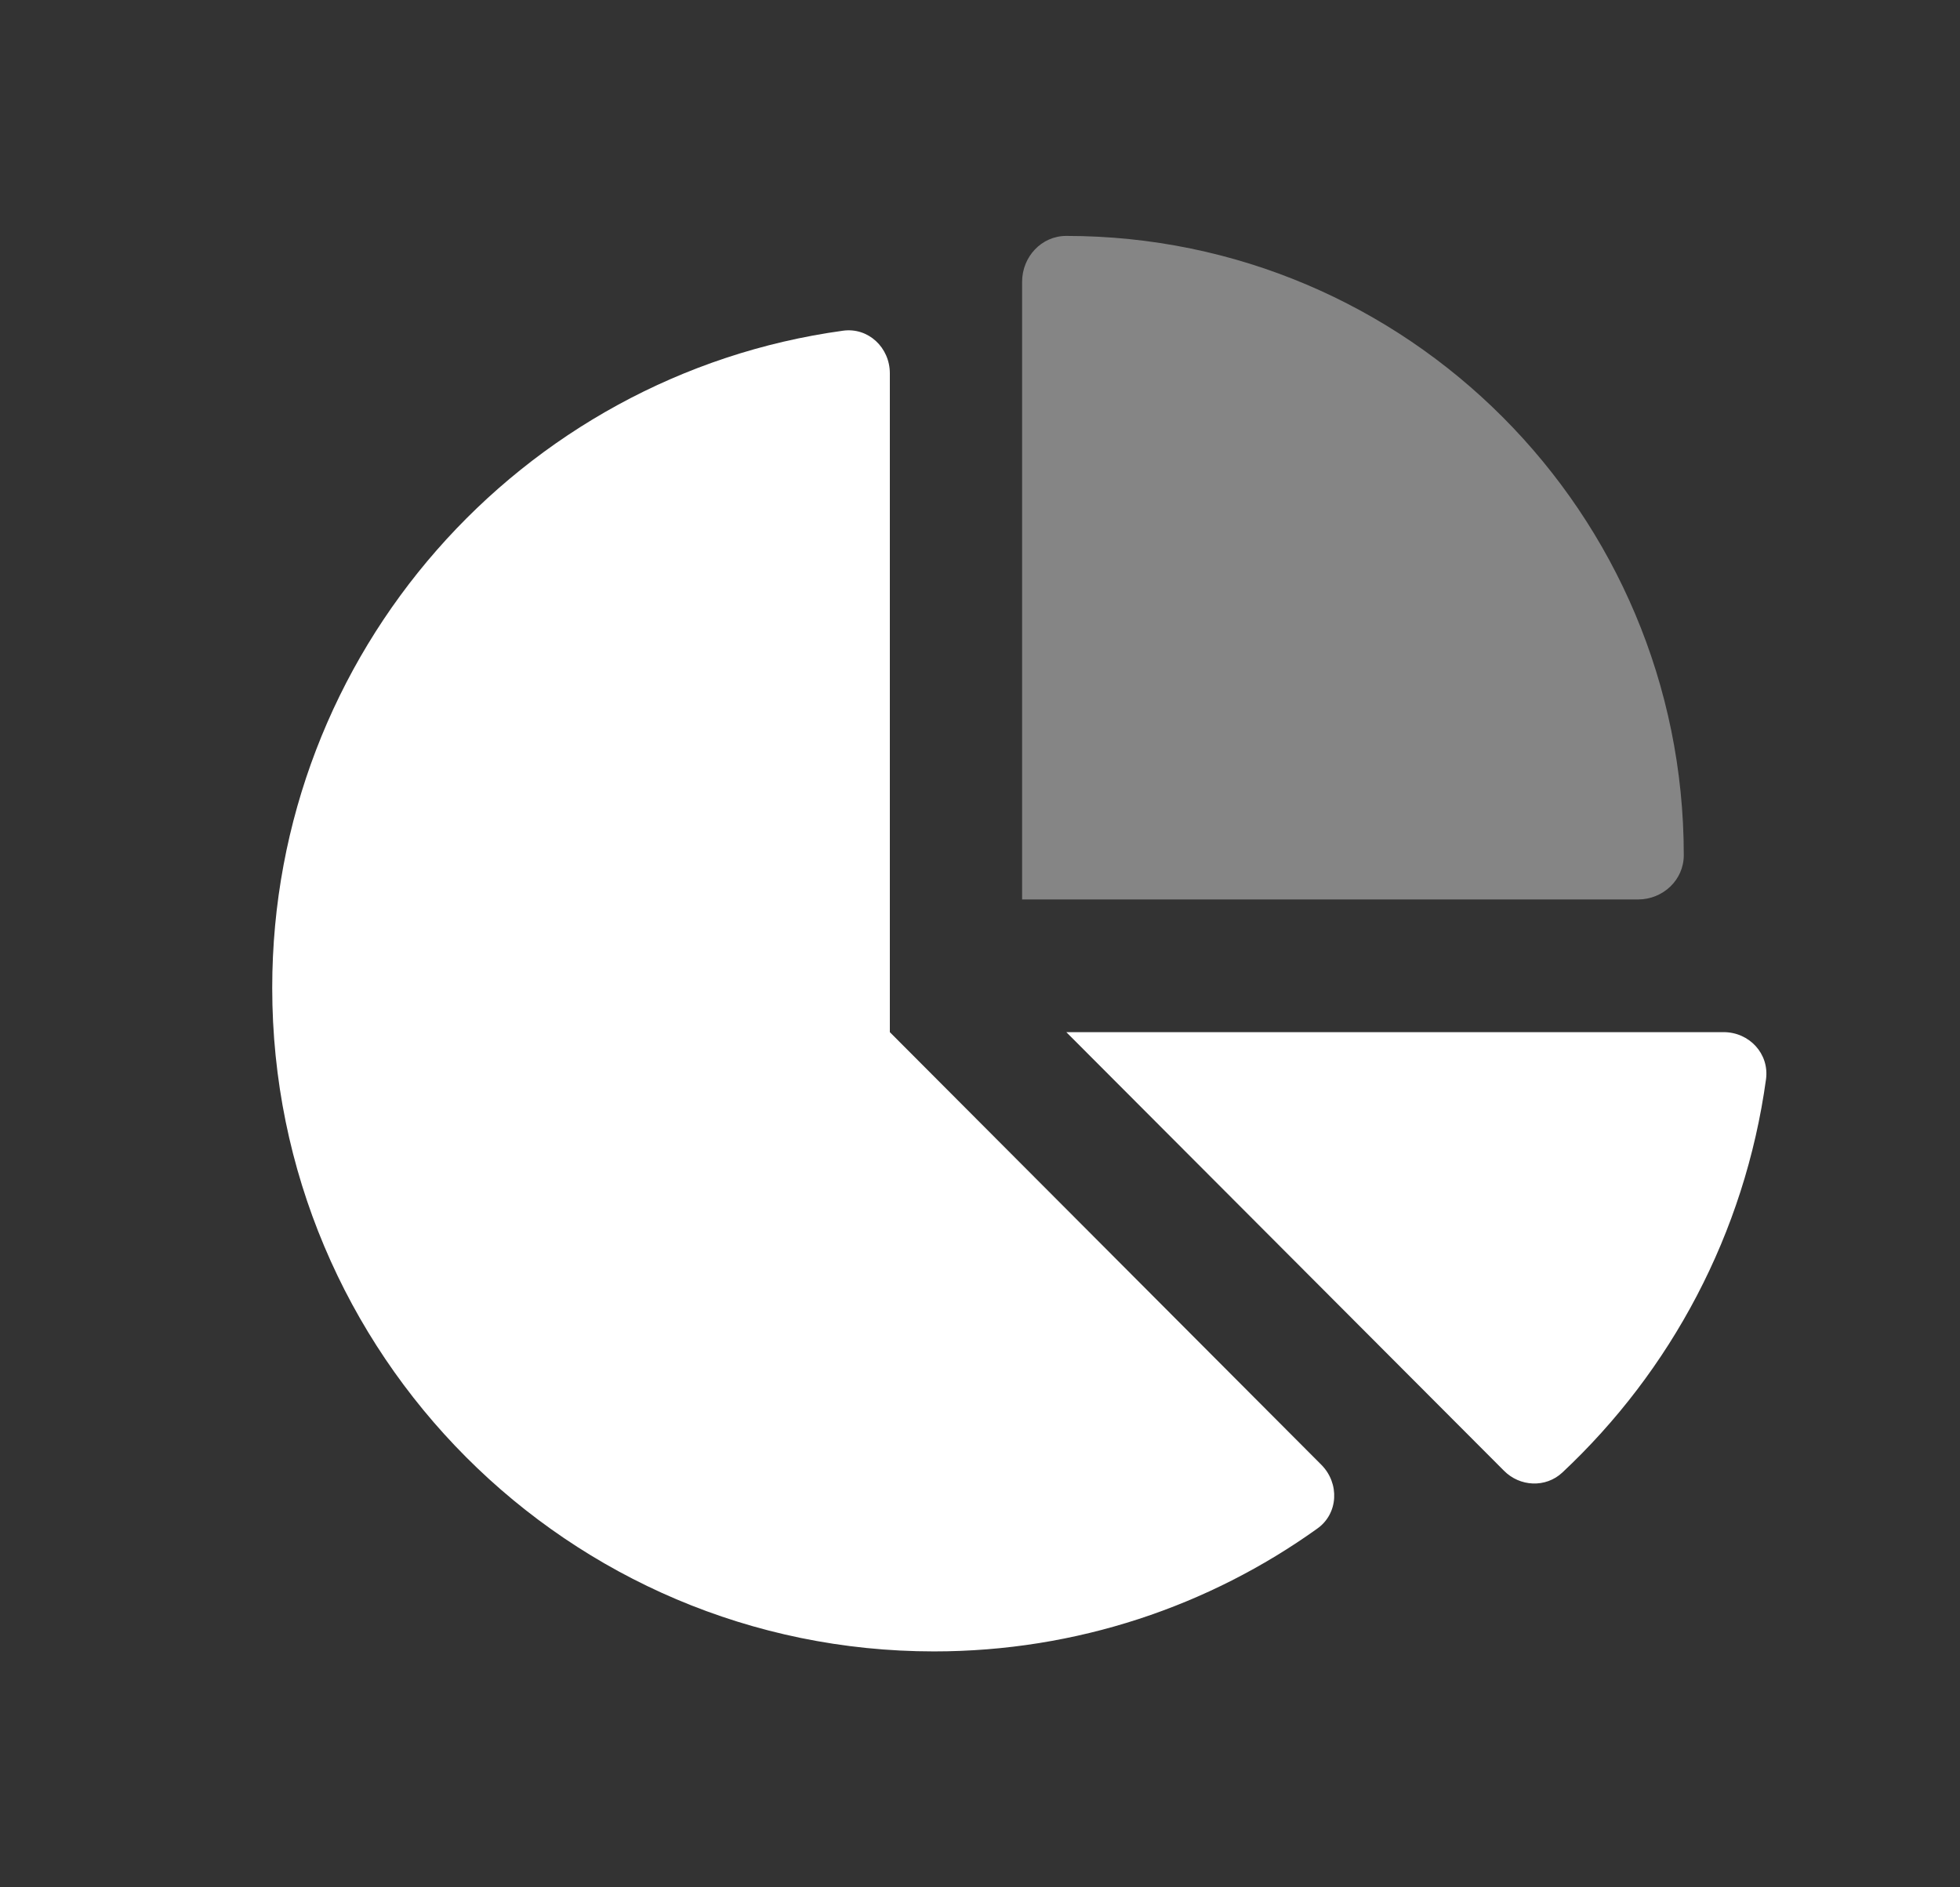 <svg width="27" height="26" viewBox="0 0 27 26" fill="none" xmlns="http://www.w3.org/2000/svg">
<rect x="0" y="0" width="27" height="26" fill="#333333" stroke="none"/>
<path d="M3.75 13.609C3.75 8.99 7.172 5.166 11.612 4.556C11.962 4.507 12.258 4.789 12.258 5.143V14.219L18.202 20.179C18.456 20.434 18.438 20.853 18.145 21.059C16.656 22.125 14.833 22.75 12.866 22.75C7.833 22.75 3.75 18.66 3.75 13.609ZM23.744 14.219C24.097 14.219 24.374 14.516 24.328 14.866C24.036 16.995 23.014 18.888 21.522 20.286C21.294 20.499 20.937 20.484 20.716 20.259L14.689 14.219H23.744Z" fill="white"/>
<path opacity="0.4" d="M14.08 3.882V12.391H22.565C22.907 12.391 23.195 12.124 23.195 11.781C23.195 7.07 19.386 3.25 14.688 3.25C14.346 3.25 14.08 3.539 14.08 3.882Z" fill="white"/>
</svg>
